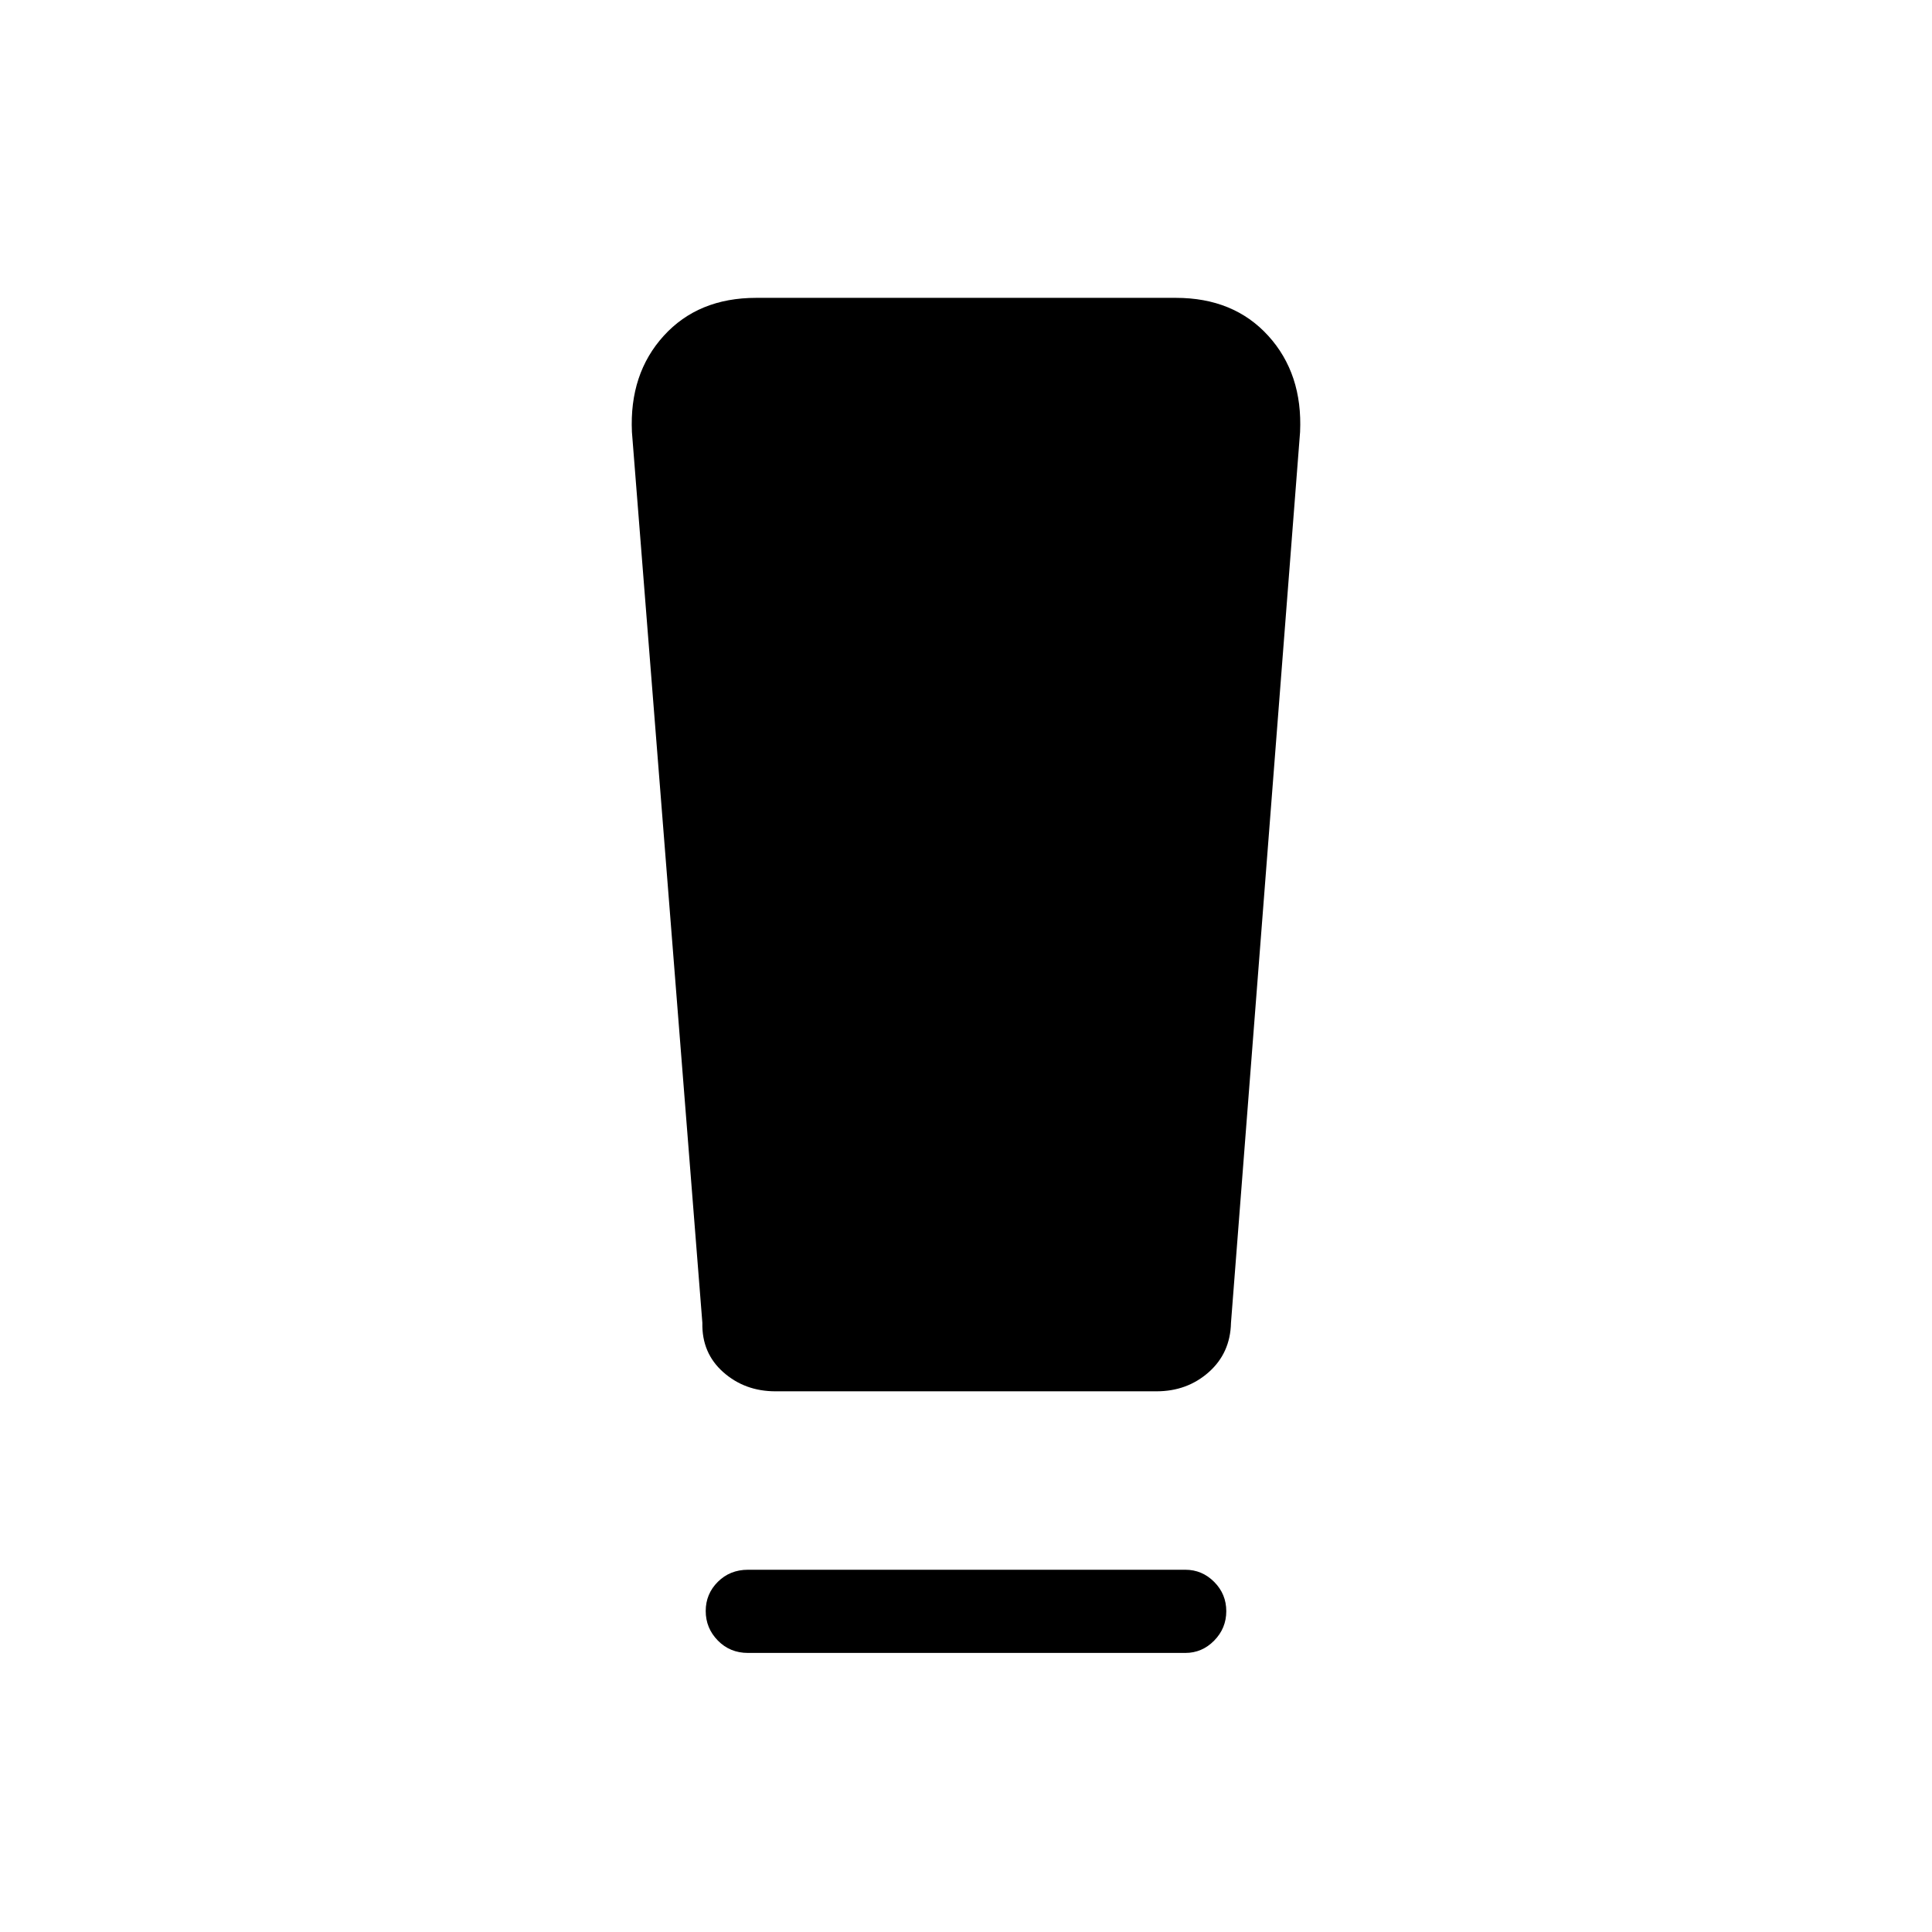 <svg xmlns="http://www.w3.org/2000/svg" height="40" viewBox="0 -960 960 960" width="40"><path d="M371.667-138.667q-8.95 0-14.975-6.158t-6.025-14.667q0-8.508 6.025-14.508t14.975-6H589q8.3 0 14.316 6.035 6.017 6.035 6.017 14.543 0 8.509-6.017 14.632-6.016 6.123-14.316 6.123H371.667Zm-22.667-164-35-442.666q-1.333-28.954 15.813-47.81Q346.958-812 375.742-812h208.516q28.784 0 45.929 18.857 17.146 18.856 15.813 47.81l-34.334 442.666q-.333 15-11.061 24.5t-25.938 9.5H385.333q-15.21 0-25.938-9.5-10.728-9.5-10.395-24.5Z"/></svg>